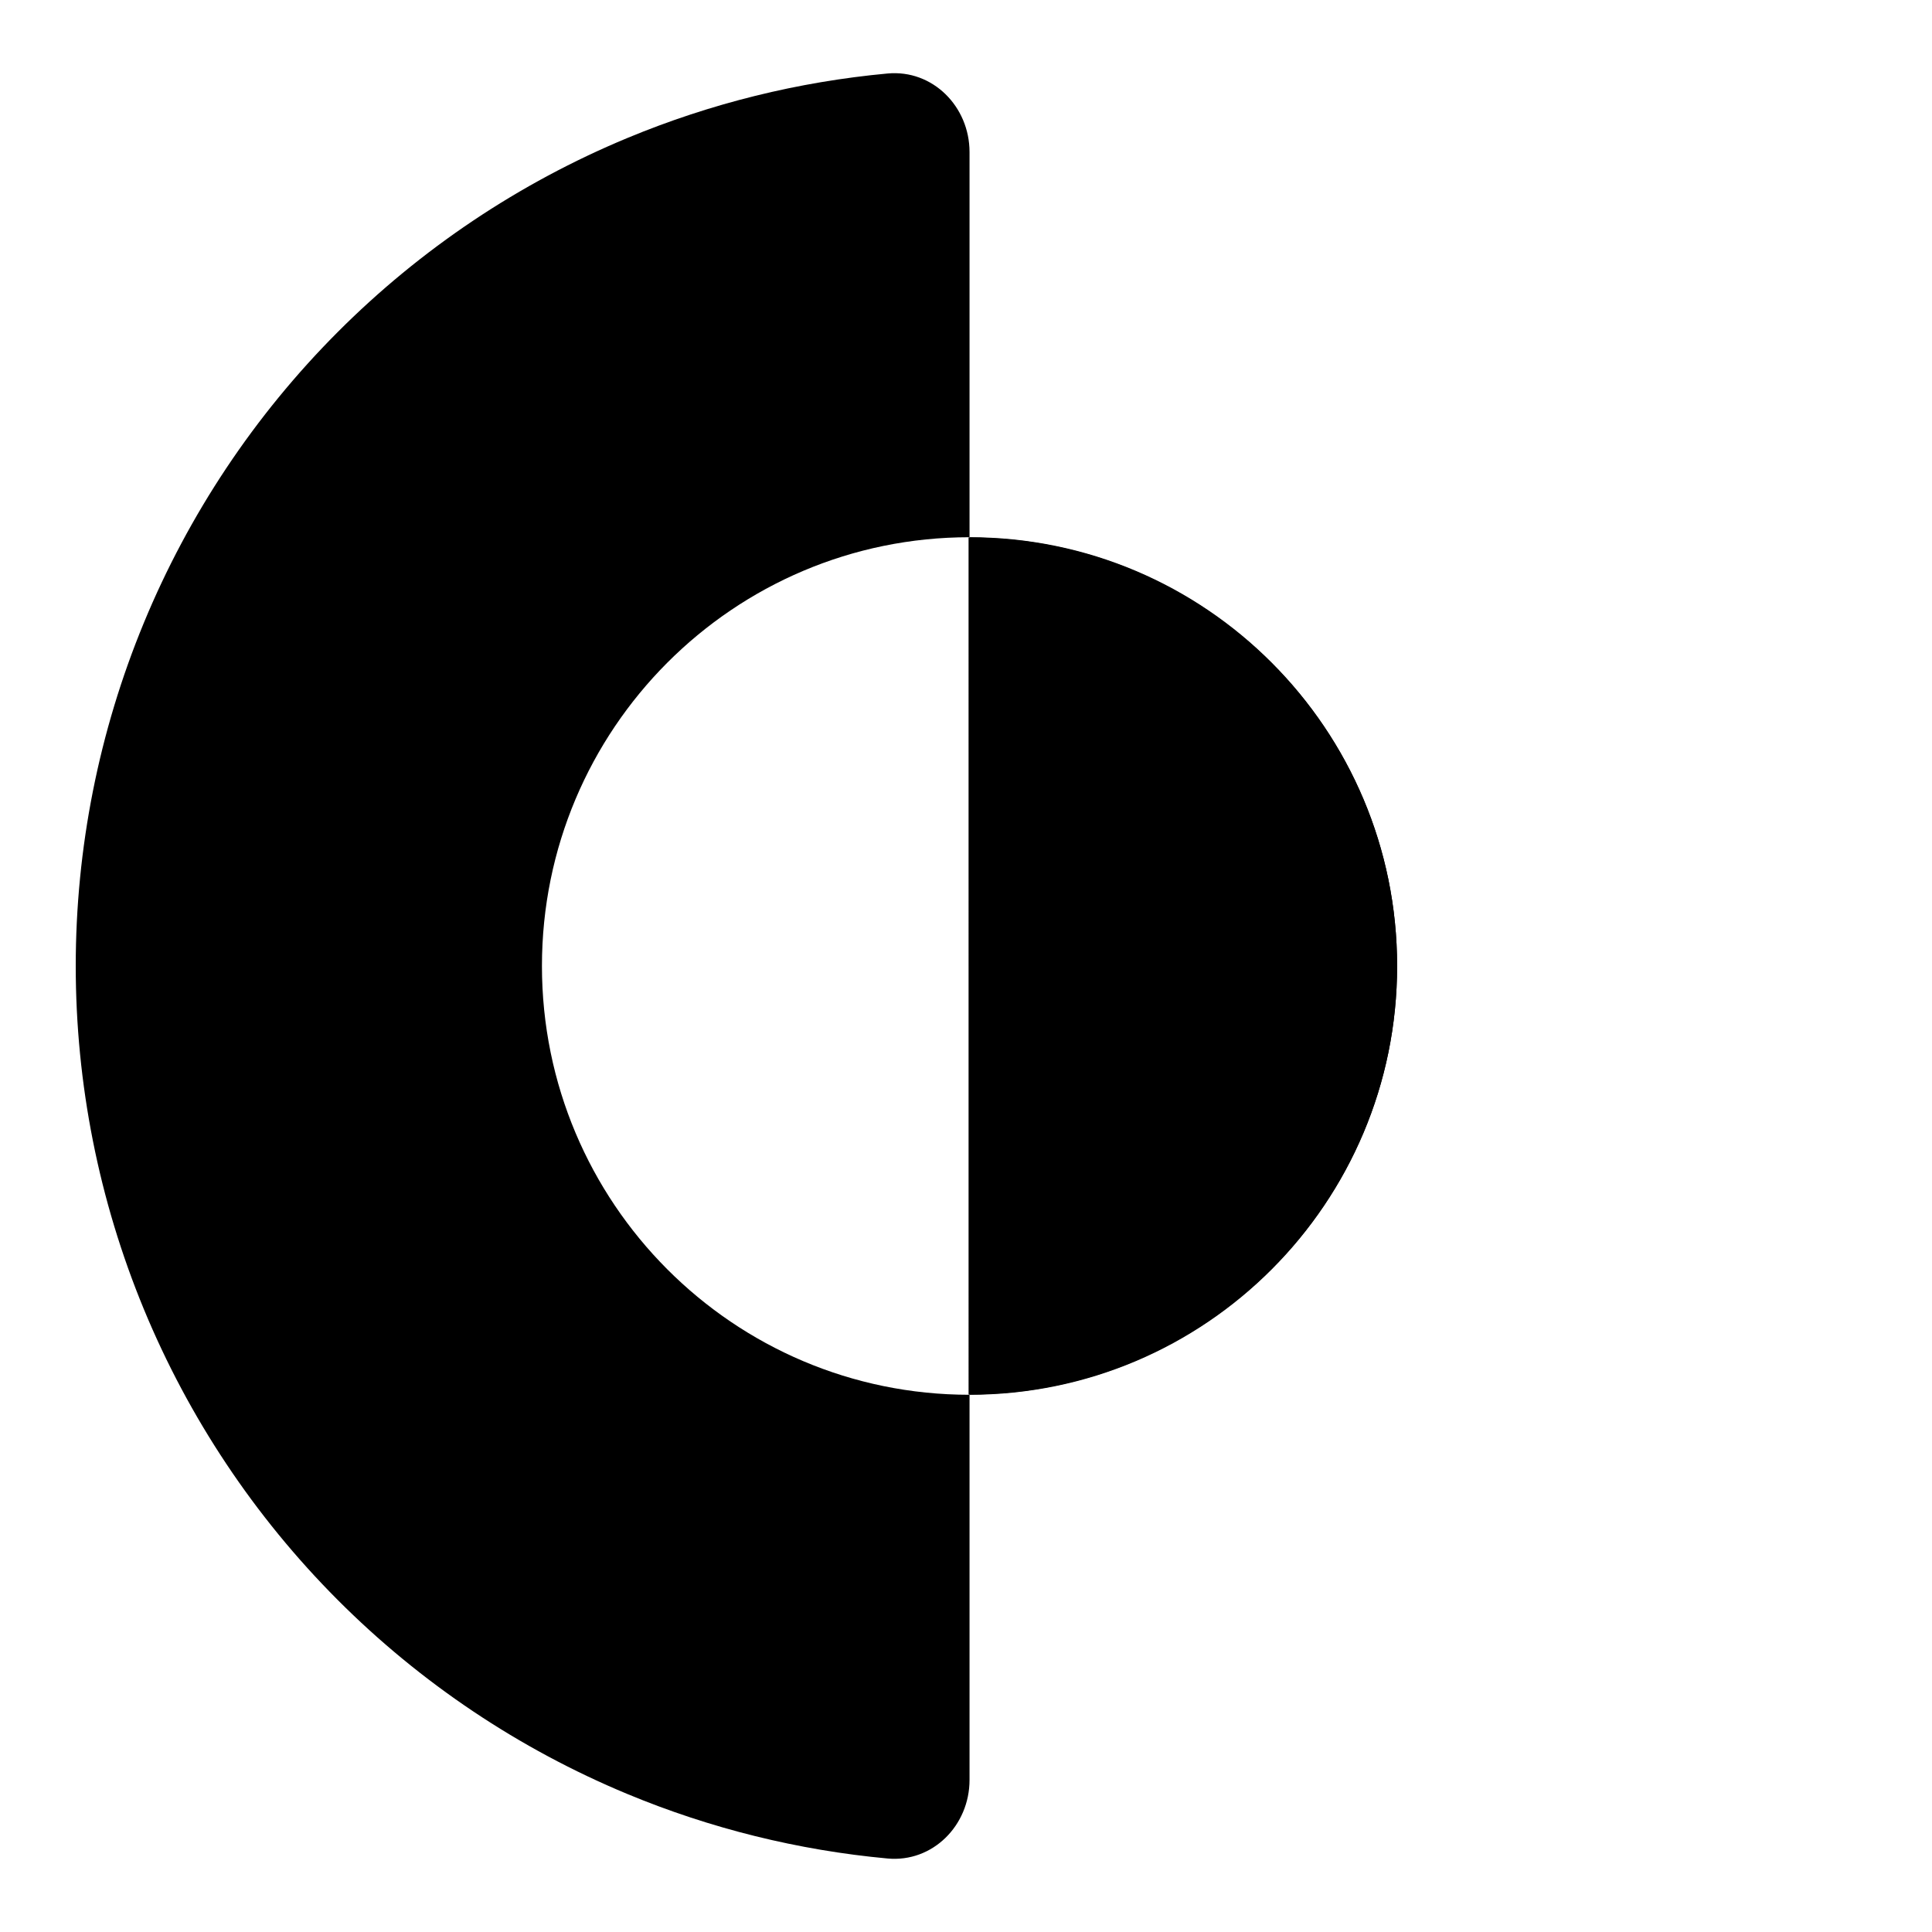 <svg width="660" height="660" viewBox="0 0 660 660" fill="none" xmlns="http://www.w3.org/2000/svg">
<path d="M331.207 608.059C331.207 623.591 318.625 636.315 303.202 634.891C272.706 632.074 242.752 624.668 214.361 612.875C177.316 597.488 143.657 574.935 115.304 546.503C86.951 518.071 64.46 484.318 49.116 447.171C33.772 410.023 25.874 370.208 25.874 330C25.874 289.792 33.772 249.977 49.116 212.829C64.46 175.682 86.951 141.929 115.304 113.497C143.657 85.065 177.316 62.512 214.361 47.125C242.752 35.332 272.706 27.926 303.202 25.109C318.625 23.684 331.207 36.409 331.207 51.941V183.524C250.534 183.524 185.136 249.104 185.136 330.001C185.136 410.897 250.532 476.476 331.203 476.478V183.525C411.876 183.525 477.274 249.104 477.274 330.001C477.274 410.897 411.878 476.477 331.207 476.478V608.059Z" fill="black"/>
<path d="M330.879 476.399L330.875 183.599C411.73 183.599 477.275 249.145 477.275 329.999C477.275 410.853 411.732 476.398 330.879 476.399Z" fill="black"/>
</svg>
